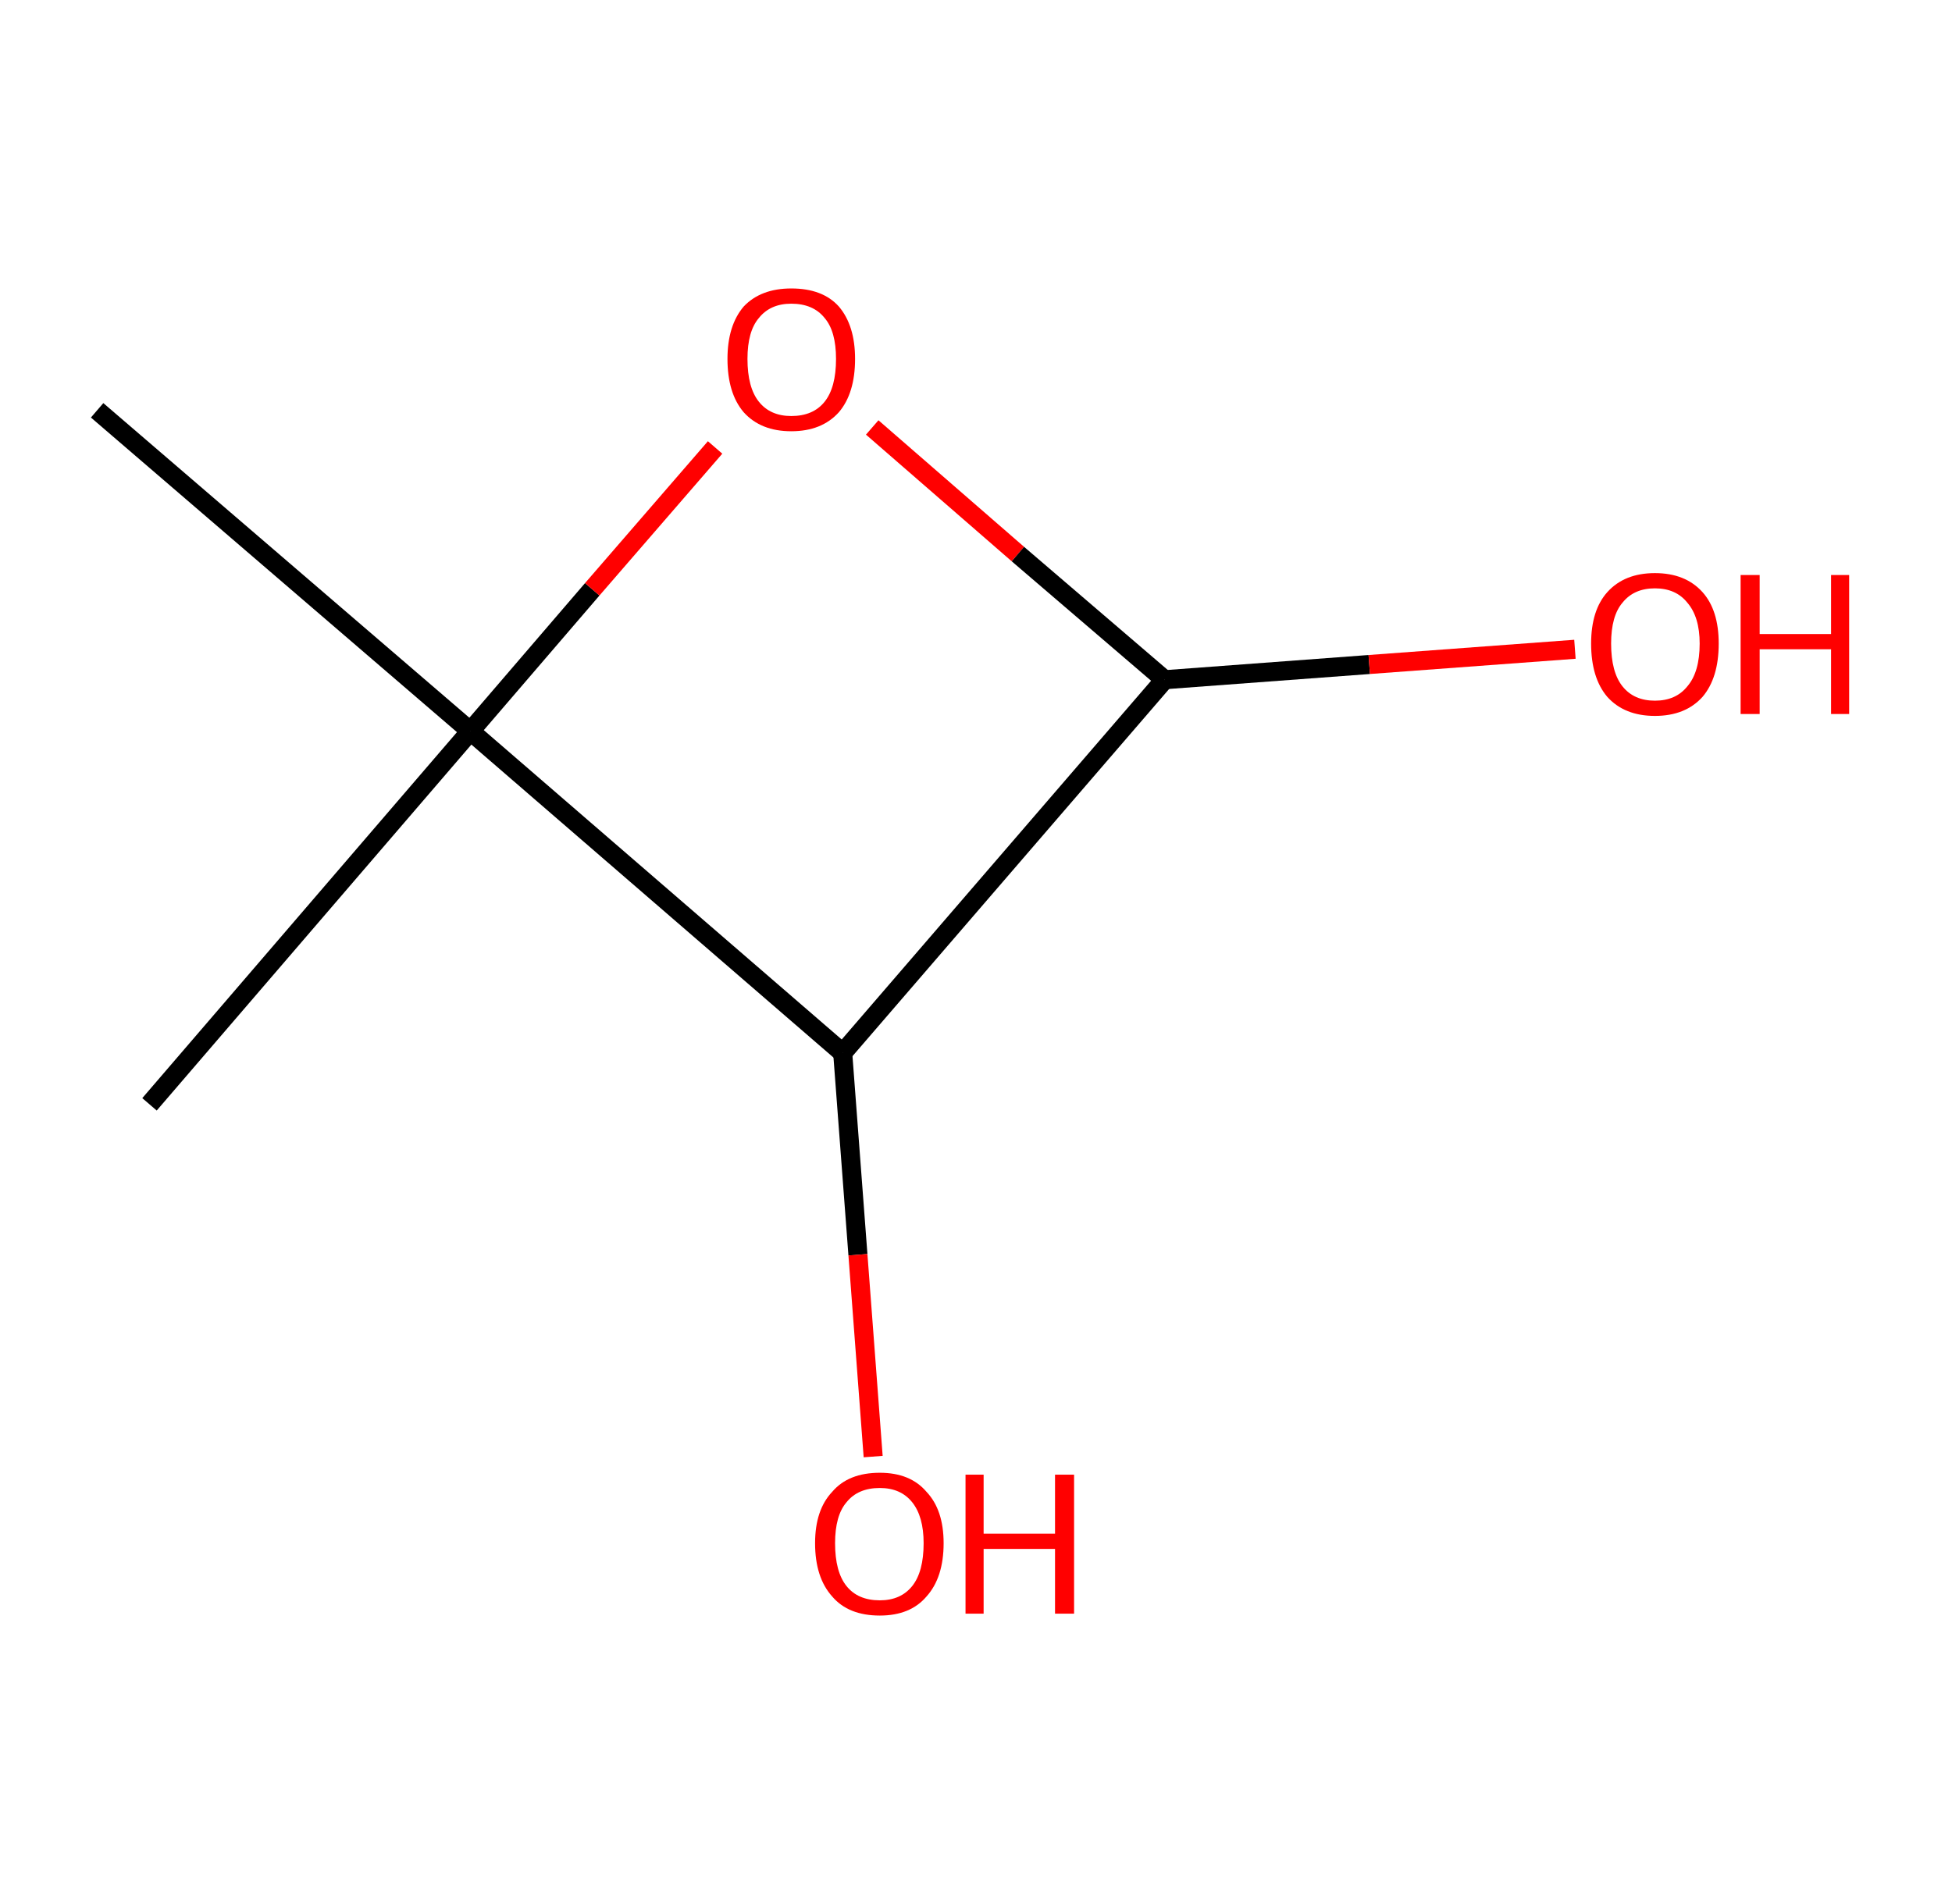 <?xml version='1.0' encoding='ASCII' standalone='yes'?>
<svg xmlns="http://www.w3.org/2000/svg" xmlns:rdkit="http://www.rdkit.org/xml" xmlns:xlink="http://www.w3.org/1999/xlink" version="1.1" baseProfile="full" xml:space="preserve" width="205px" height="200px" viewBox="0 0 205 200">
<!-- END OF HEADER -->
<rect style="opacity:1.0;fill:#FFFFFF;stroke:none" width="205.0" height="200.0" x="0.0" y="0.0"> </rect>
<path class="bond-0 atom-0 atom-1" d="M 15.7,116.0 L 49.4,76.8" style="fill:none;fill-rule:evenodd;stroke:#000000;stroke-width:2.0px;stroke-linecap:butt;stroke-linejoin:miter;stroke-opacity:1"/>
<path class="bond-1 atom-1 atom-2" d="M 49.4,76.8 L 10.2,43.1" style="fill:none;fill-rule:evenodd;stroke:#000000;stroke-width:2.0px;stroke-linecap:butt;stroke-linejoin:miter;stroke-opacity:1"/>
<path class="bond-2 atom-1 atom-3" d="M 49.4,76.8 L 62.2,61.9" style="fill:none;fill-rule:evenodd;stroke:#000000;stroke-width:2.0px;stroke-linecap:butt;stroke-linejoin:miter;stroke-opacity:1"/>
<path class="bond-2 atom-1 atom-3" d="M 62.2,61.9 L 75.1,47.0" style="fill:none;fill-rule:evenodd;stroke:#FF0000;stroke-width:2.0px;stroke-linecap:butt;stroke-linejoin:miter;stroke-opacity:1"/>
<path class="bond-3 atom-3 atom-4" d="M 91.6,44.9 L 106.9,58.2" style="fill:none;fill-rule:evenodd;stroke:#FF0000;stroke-width:2.0px;stroke-linecap:butt;stroke-linejoin:miter;stroke-opacity:1"/>
<path class="bond-3 atom-3 atom-4" d="M 106.9,58.2 L 122.3,71.4" style="fill:none;fill-rule:evenodd;stroke:#000000;stroke-width:2.0px;stroke-linecap:butt;stroke-linejoin:miter;stroke-opacity:1"/>
<path class="bond-4 atom-4 atom-5" d="M 122.3,71.4 L 143.8,69.8" style="fill:none;fill-rule:evenodd;stroke:#000000;stroke-width:2.0px;stroke-linecap:butt;stroke-linejoin:miter;stroke-opacity:1"/>
<path class="bond-4 atom-4 atom-5" d="M 143.8,69.8 L 165.4,68.2" style="fill:none;fill-rule:evenodd;stroke:#FF0000;stroke-width:2.0px;stroke-linecap:butt;stroke-linejoin:miter;stroke-opacity:1"/>
<path class="bond-5 atom-4 atom-6" d="M 122.3,71.4 L 88.5,110.6" style="fill:none;fill-rule:evenodd;stroke:#000000;stroke-width:2.0px;stroke-linecap:butt;stroke-linejoin:miter;stroke-opacity:1"/>
<path class="bond-6 atom-6 atom-7" d="M 88.5,110.6 L 90.1,131.8" style="fill:none;fill-rule:evenodd;stroke:#000000;stroke-width:2.0px;stroke-linecap:butt;stroke-linejoin:miter;stroke-opacity:1"/>
<path class="bond-6 atom-6 atom-7" d="M 90.1,131.8 L 91.7,153.0" style="fill:none;fill-rule:evenodd;stroke:#FF0000;stroke-width:2.0px;stroke-linecap:butt;stroke-linejoin:miter;stroke-opacity:1"/>
<path class="bond-7 atom-6 atom-1" d="M 88.5,110.6 L 49.4,76.8" style="fill:none;fill-rule:evenodd;stroke:#000000;stroke-width:2.0px;stroke-linecap:butt;stroke-linejoin:miter;stroke-opacity:1"/>
<path class="atom-3" d="M 76.4 37.7 Q 76.4 34.2, 78.1 32.2 Q 79.9 30.3, 83.1 30.3 Q 86.4 30.3, 88.1 32.2 Q 89.8 34.2, 89.8 37.7 Q 89.8 41.3, 88.1 43.3 Q 86.3 45.3, 83.1 45.3 Q 79.9 45.3, 78.1 43.3 Q 76.4 41.3, 76.4 37.7 M 83.1 43.7 Q 85.4 43.7, 86.6 42.2 Q 87.8 40.7, 87.8 37.7 Q 87.8 34.8, 86.6 33.4 Q 85.4 31.9, 83.1 31.9 Q 80.9 31.9, 79.7 33.4 Q 78.5 34.8, 78.5 37.7 Q 78.5 40.7, 79.7 42.2 Q 80.9 43.7, 83.1 43.7 " fill="#FF0000"/>
<path class="atom-5" d="M 167.1 67.6 Q 167.1 64.1, 168.8 62.2 Q 170.6 60.2, 173.8 60.2 Q 177.0 60.2, 178.8 62.2 Q 180.5 64.1, 180.5 67.6 Q 180.5 71.2, 178.8 73.2 Q 177.0 75.2, 173.8 75.2 Q 170.6 75.2, 168.8 73.2 Q 167.1 71.2, 167.1 67.6 M 173.8 73.6 Q 176.0 73.6, 177.2 72.1 Q 178.5 70.6, 178.5 67.6 Q 178.5 64.8, 177.2 63.3 Q 176.0 61.8, 173.8 61.8 Q 171.6 61.8, 170.4 63.3 Q 169.2 64.7, 169.2 67.6 Q 169.2 70.6, 170.4 72.1 Q 171.6 73.6, 173.8 73.6 " fill="#FF0000"/>
<path class="atom-5" d="M 182.8 60.4 L 184.8 60.4 L 184.8 66.6 L 192.3 66.6 L 192.3 60.4 L 194.2 60.4 L 194.2 75.0 L 192.3 75.0 L 192.3 68.2 L 184.8 68.2 L 184.8 75.0 L 182.8 75.0 L 182.8 60.4 " fill="#FF0000"/>
<path class="atom-7" d="M 85.6 162.1 Q 85.6 158.6, 87.4 156.7 Q 89.1 154.7, 92.4 154.7 Q 95.6 154.7, 97.3 156.7 Q 99.1 158.6, 99.1 162.1 Q 99.1 165.7, 97.3 167.7 Q 95.6 169.7, 92.4 169.7 Q 89.1 169.7, 87.4 167.7 Q 85.6 165.7, 85.6 162.1 M 92.4 168.1 Q 94.6 168.1, 95.8 166.6 Q 97.0 165.1, 97.0 162.1 Q 97.0 159.3, 95.8 157.8 Q 94.6 156.3, 92.4 156.3 Q 90.1 156.3, 88.9 157.8 Q 87.7 159.2, 87.7 162.1 Q 87.7 165.1, 88.9 166.6 Q 90.1 168.1, 92.4 168.1 " fill="#FF0000"/>
<path class="atom-7" d="M 101.4 154.9 L 103.3 154.9 L 103.3 161.1 L 110.8 161.1 L 110.8 154.9 L 112.8 154.9 L 112.8 169.5 L 110.8 169.5 L 110.8 162.7 L 103.3 162.7 L 103.3 169.5 L 101.4 169.5 L 101.4 154.9 " fill="#FF0000"/>
</svg>
